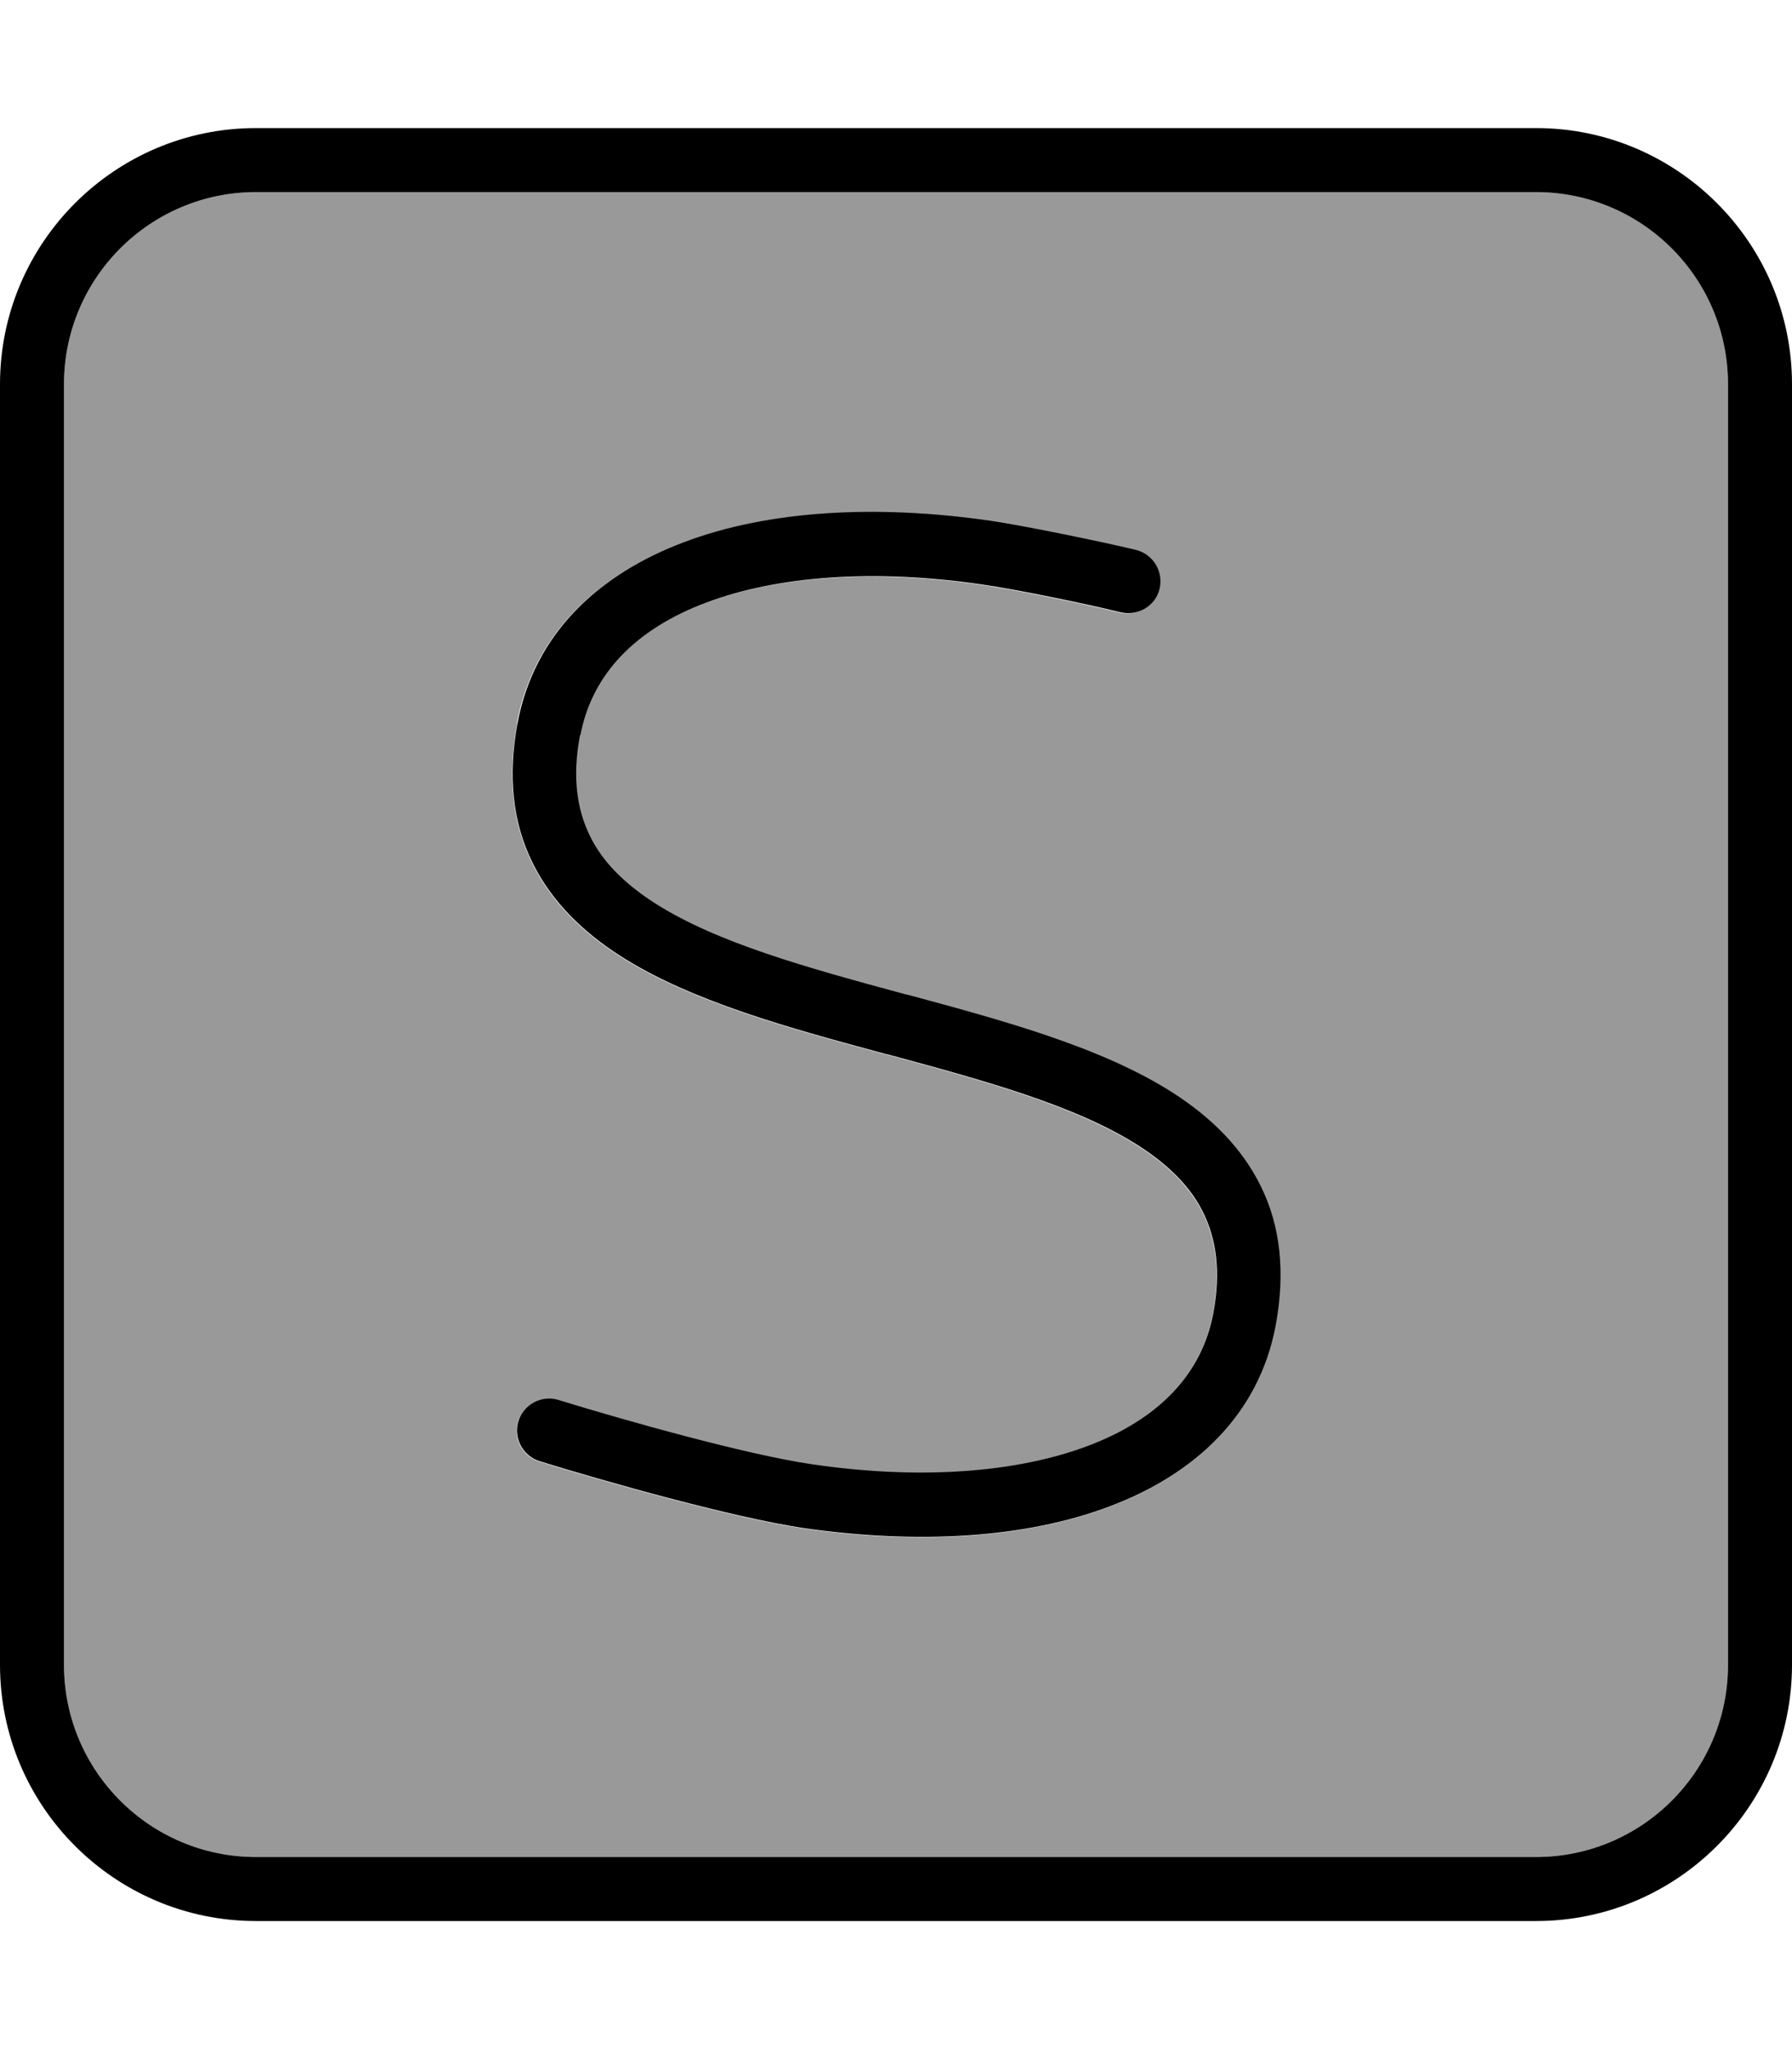 <svg fill="currentColor" xmlns="http://www.w3.org/2000/svg" viewBox="0 0 448 512"><!--! Font Awesome Pro 6.7.2 by @fontawesome - https://fontawesome.com License - https://fontawesome.com/license (Commercial License) Copyright 2024 Fonticons, Inc. --><defs><style>.fa-secondary{opacity:.4}</style></defs><path class="fa-secondary" d="M16 96l0 320c0 26.5 21.5 48 48 48l320 0c26.5 0 48-21.5 48-48l0-320c0-26.5-21.5-48-48-48L64 48C37.5 48 16 69.5 16 96zm113.2 84.7c4.2-22.2 20.2-37.1 41.5-45.1c21.1-8 48.1-9.5 76.6-5.4c8.8 1.3 27.7 5.2 36.5 7.3c4.3 1.1 6.9 5.4 5.9 9.7s-5.4 6.9-9.7 5.9c-8.5-2.1-26.9-5.9-35-7c-26.8-3.9-50.9-2.1-68.7 4.6c-17.6 6.6-28.5 17.8-31.4 33.1c-2 10.6-.7 18.6 2.4 25c3.1 6.5 8.6 12 16.2 16.9c15.6 10 38.2 16.2 62.6 22.8l.9 .2c23.3 6.3 48.3 13 66.2 24.5c9.2 5.9 17.1 13.5 21.9 23.3c4.9 9.9 6.2 21.5 3.7 34.9c-4.2 22.2-20.2 37.1-41.5 45.1c-21.1 8-48.1 9.5-76.6 5.4c-17.9-2.7-49.4-11.6-65.9-16.7c-4.2-1.3-6.6-5.8-5.3-10s5.8-6.6 10-5.3c16.6 5.1 47 13.7 63.6 16.1c26.8 3.9 50.9 2.1 68.7-4.6c17.6-6.6 28.5-17.8 31.4-33.1c2-10.6 .7-18.6-2.4-25c-3.1-6.5-8.6-12-16.2-16.9c-15.6-10-38.2-16.2-62.6-22.8l-.9-.2c-23.3-6.3-48.3-13-66.2-24.5c-9.2-5.9-17.1-13.5-21.9-23.3c-4.9-9.9-6.2-21.5-3.7-34.9z"/><path class="fa-primary" d="M64 48C37.5 48 16 69.5 16 96l0 320c0 26.5 21.5 48 48 48l320 0c26.5 0 48-21.5 48-48l0-320c0-26.5-21.5-48-48-48L64 48zM0 96C0 60.7 28.7 32 64 32l320 0c35.3 0 64 28.7 64 64l0 320c0 35.3-28.7 64-64 64L64 480c-35.3 0-64-28.7-64-64L0 96zm145 87.7c-2 10.6-.7 18.6 2.4 25c3.1 6.5 8.6 12 16.2 16.9c15.6 10 38.2 16.2 62.6 22.8l.9 .2c23.3 6.3 48.3 13 66.2 24.5c9.2 5.9 17.1 13.5 21.9 23.3c4.9 9.9 6.2 21.5 3.7 34.9c-4.2 22.2-20.2 37.1-41.5 45.1c-21.1 8-48.1 9.5-76.6 5.4c0 0 0 0 0 0c-17.9-2.7-49.4-11.6-65.9-16.7c-4.2-1.3-6.6-5.8-5.3-10s5.8-6.6 10-5.3c16.6 5.1 47 13.7 63.6 16.1c26.8 3.9 50.9 2.1 68.7-4.6c17.6-6.6 28.5-17.8 31.4-33.1c2-10.6 .7-18.6-2.4-25c-3.1-6.5-8.6-12-16.2-16.9c-15.6-10-38.2-16.2-62.6-22.8l-.9-.2c-23.3-6.3-48.3-13-66.2-24.5c-9.2-5.9-17.1-13.5-21.9-23.3c-4.9-9.9-6.2-21.5-3.7-34.9c4.2-22.2 20.2-37.1 41.5-45.1c21.1-8 48.1-9.5 76.6-5.4c8.8 1.3 27.7 5.2 36.5 7.3c4.3 1.1 6.9 5.4 5.9 9.7s-5.4 6.9-9.7 5.9c-8.5-2.1-26.9-5.9-35-7c-26.8-3.9-50.9-2.1-68.7 4.6c-17.6 6.6-28.5 17.8-31.4 33.1z"/></svg>
